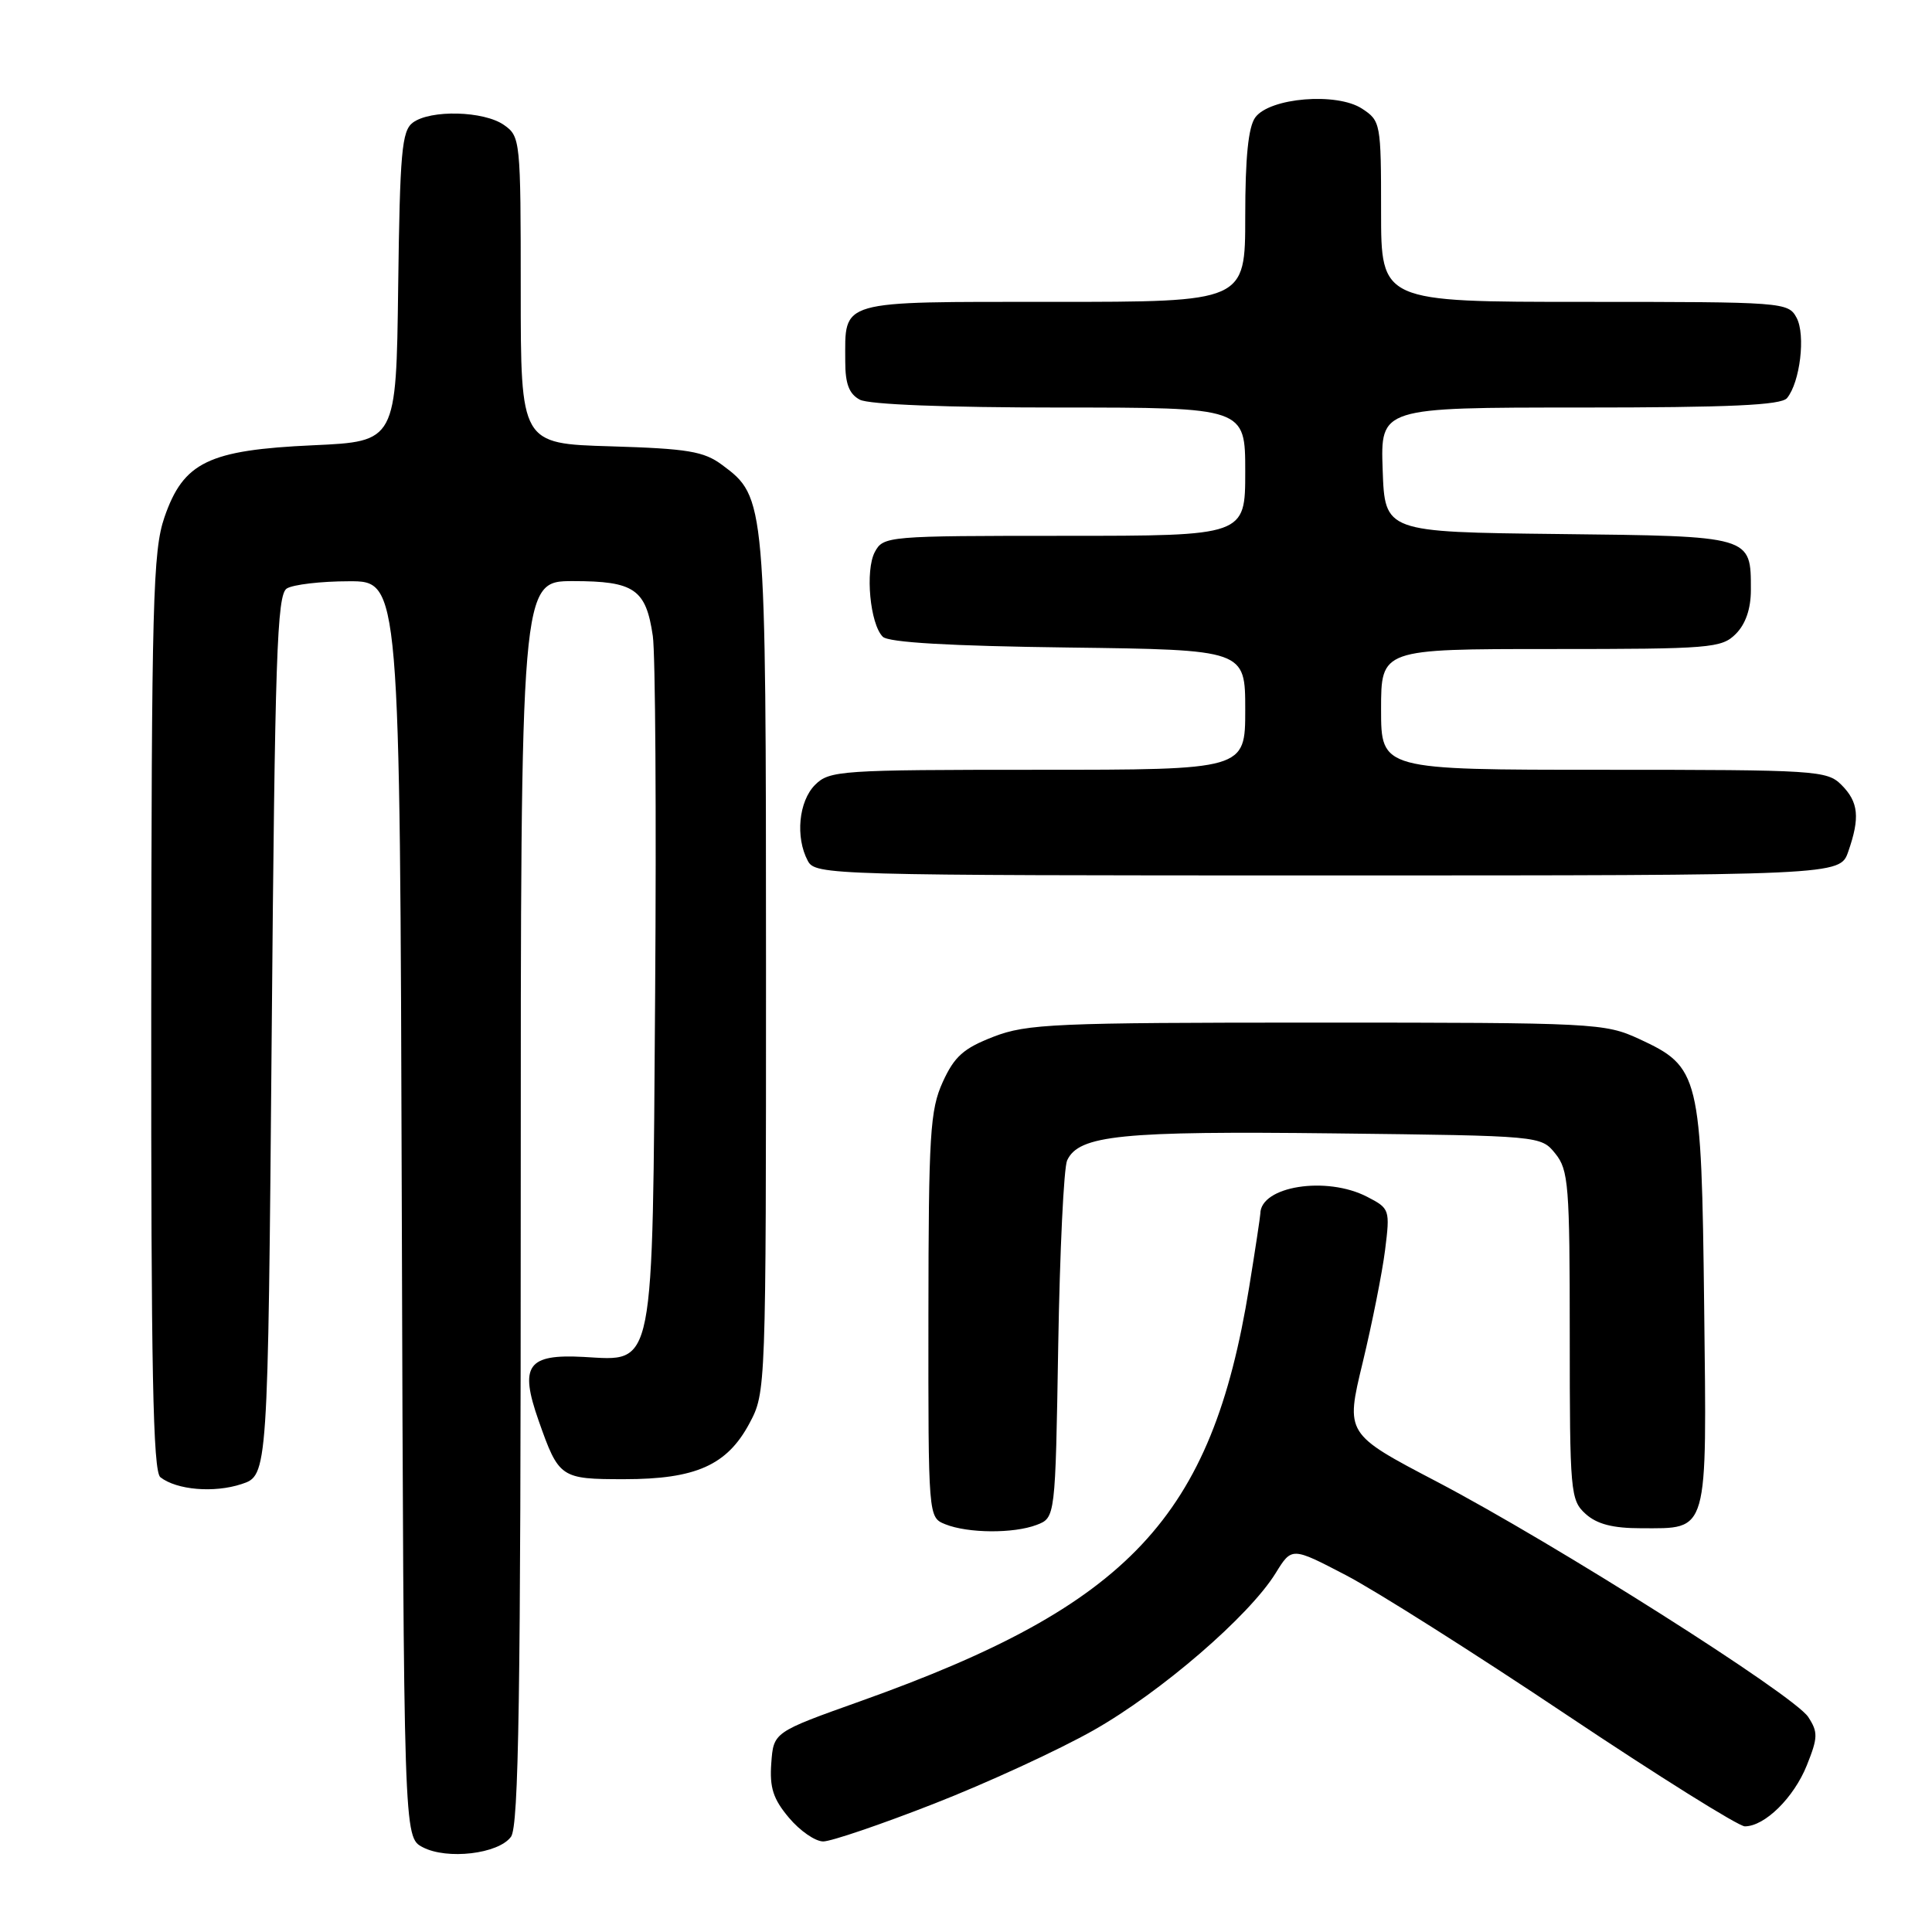 <?xml version="1.0" encoding="UTF-8" standalone="no"?>
<!DOCTYPE svg PUBLIC "-//W3C//DTD SVG 1.1//EN" "http://www.w3.org/Graphics/SVG/1.1/DTD/svg11.dtd" >
<svg xmlns="http://www.w3.org/2000/svg" xmlns:xlink="http://www.w3.org/1999/xlink" version="1.1" viewBox="0 0 256 256">
 <g >
 <path fill="currentColor"
d=" M 67.71 243.38 C 68.74 241.98 69.00 224.78 69.00 159.31 C 69.00 77.00 69.00 77.00 75.93 77.00 C 84.05 77.00 85.59 78.06 86.50 84.26 C 86.84 86.59 86.98 107.87 86.81 131.55 C 86.45 182.18 86.81 180.32 77.33 179.80 C 69.88 179.40 68.80 180.93 71.37 188.24 C 74.05 195.85 74.27 196.00 82.72 196.00 C 92.19 196.00 96.34 194.15 99.30 188.61 C 101.49 184.51 101.50 184.30 101.50 128.00 C 101.49 66.18 101.47 65.89 95.68 61.60 C 93.26 59.80 91.13 59.45 80.93 59.14 C 69.00 58.79 69.00 58.79 69.00 38.45 C 69.00 18.57 68.95 18.08 66.78 16.56 C 64.11 14.69 57.04 14.51 54.70 16.25 C 53.24 17.34 52.99 20.16 52.76 38.00 C 52.50 58.50 52.50 58.50 41.50 59.00 C 27.62 59.63 24.31 61.23 21.79 68.54 C 20.26 73.00 20.08 79.66 20.04 134.13 C 20.01 181.48 20.27 194.97 21.25 195.74 C 23.41 197.43 28.36 197.85 32.00 196.65 C 35.50 195.50 35.50 195.50 36.00 137.21 C 36.43 86.86 36.70 78.80 38.00 77.98 C 38.83 77.46 42.53 77.02 46.24 77.02 C 52.99 77.00 52.99 77.00 53.24 160.22 C 53.50 243.44 53.50 243.44 56.00 244.76 C 59.23 246.46 66.05 245.66 67.71 243.38 Z  M 123.74 239.01 C 130.76 236.27 140.27 231.89 144.88 229.28 C 153.84 224.21 165.52 214.13 169.03 208.45 C 171.17 204.98 171.17 204.98 178.34 208.72 C 182.28 210.77 195.44 219.10 207.59 227.23 C 219.74 235.35 230.37 242.00 231.20 242.00 C 233.84 242.00 237.70 238.20 239.42 233.90 C 240.89 230.23 240.91 229.52 239.60 227.51 C 237.68 224.59 205.98 204.50 190.39 196.33 C 178.28 189.99 178.28 189.99 180.56 180.56 C 181.81 175.37 183.15 168.66 183.53 165.64 C 184.20 160.27 184.15 160.13 181.15 158.58 C 175.76 155.79 167.02 157.17 167.00 160.82 C 166.99 161.19 166.33 165.58 165.52 170.56 C 160.57 201.10 149.66 212.71 114.00 225.42 C 102.50 229.52 102.50 229.52 102.20 233.62 C 101.96 236.87 102.45 238.38 104.54 240.86 C 105.99 242.59 108.03 244.00 109.08 244.00 C 110.12 244.00 116.72 241.76 123.74 239.01 Z  M 137.35 202.06 C 139.84 201.11 139.84 201.11 140.22 178.31 C 140.43 165.76 140.96 154.72 141.40 153.76 C 142.95 150.41 148.57 149.85 176.84 150.18 C 204.18 150.50 204.18 150.50 206.09 152.86 C 207.84 155.02 208.00 157.05 208.00 176.96 C 208.00 197.78 208.09 198.77 210.10 200.60 C 211.61 201.96 213.70 202.50 217.45 202.50 C 226.47 202.50 226.16 203.57 225.81 173.08 C 225.45 142.33 225.22 141.38 217.18 137.66 C 212.64 135.57 211.34 135.50 174.50 135.50 C 139.76 135.50 136.08 135.66 131.65 137.37 C 127.67 138.91 126.46 139.99 124.92 143.37 C 123.24 147.07 123.04 150.26 123.02 174.28 C 123.00 201.06 123.00 201.06 125.25 201.97 C 128.26 203.18 134.29 203.22 137.35 202.06 Z  M 244.90 112.85 C 246.48 108.33 246.27 106.27 244.00 104.00 C 242.09 102.09 240.67 102.00 212.50 102.00 C 183.00 102.00 183.00 102.00 183.00 94.00 C 183.00 86.00 183.00 86.00 205.50 86.00 C 226.67 86.00 228.12 85.88 230.00 84.00 C 231.30 82.70 232.00 80.67 232.00 78.19 C 232.00 70.98 232.24 71.05 206.50 70.76 C 183.50 70.50 183.50 70.50 183.21 62.25 C 182.92 54.00 182.92 54.00 209.34 54.00 C 229.25 54.00 236.01 53.69 236.79 52.75 C 238.52 50.65 239.27 44.38 238.06 42.11 C 236.95 40.04 236.36 40.00 209.96 40.00 C 183.00 40.00 183.00 40.00 183.00 28.02 C 183.00 16.33 182.94 16.01 180.48 14.40 C 177.14 12.21 168.25 12.94 166.33 15.56 C 165.41 16.82 165.00 20.85 165.00 28.69 C 165.00 40.00 165.00 40.00 139.54 40.00 C 110.82 40.00 112.00 39.66 112.00 47.90 C 112.00 50.86 112.51 52.20 113.93 52.96 C 115.12 53.60 125.41 54.00 140.43 54.00 C 165.00 54.00 165.00 54.00 165.00 62.50 C 165.00 71.00 165.00 71.00 141.04 71.00 C 117.56 71.00 117.05 71.04 115.92 73.14 C 114.62 75.58 115.28 82.68 116.97 84.37 C 117.72 85.13 125.84 85.60 141.55 85.80 C 165.00 86.10 165.00 86.10 165.00 94.05 C 165.00 102.00 165.00 102.00 137.50 102.00 C 111.33 102.00 109.90 102.10 108.00 104.00 C 105.83 106.17 105.37 110.95 107.04 114.07 C 108.04 115.95 109.86 116.00 175.94 116.00 C 243.80 116.00 243.80 116.00 244.90 112.85 Z "/>
</g>
</svg>